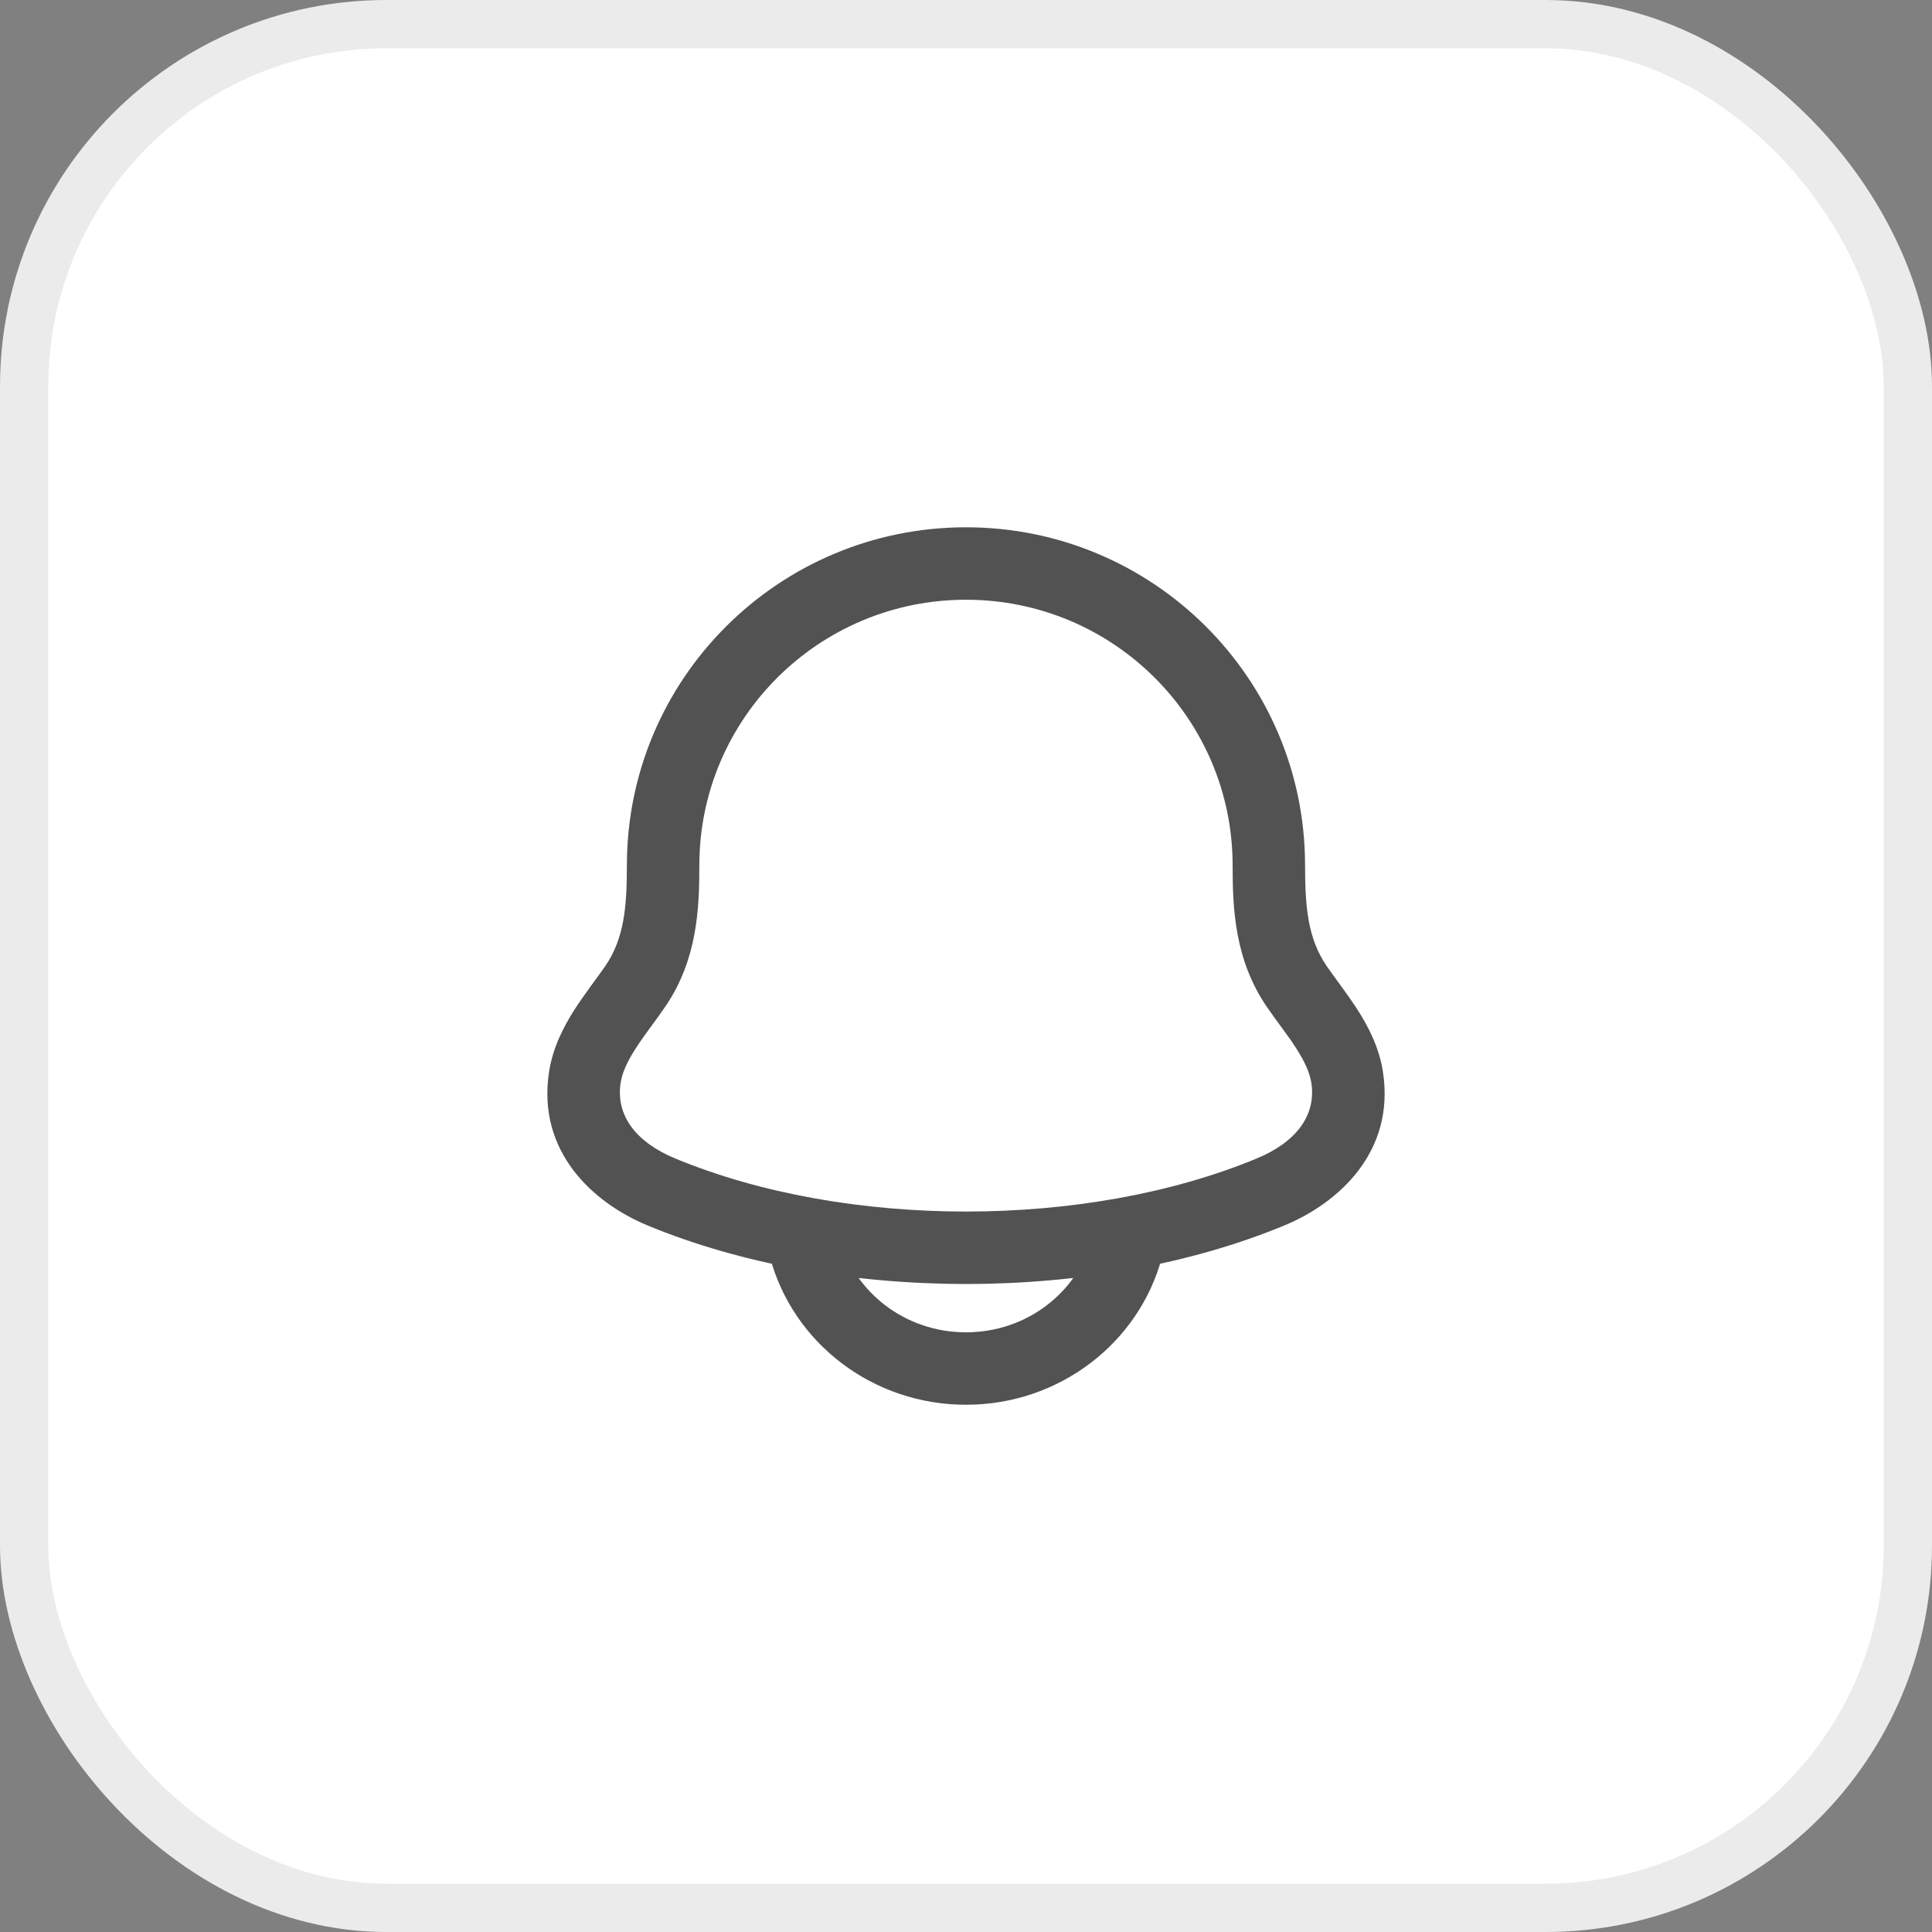 <svg width="40" height="40" viewBox="0 0 40 40" fill="none" xmlns="http://www.w3.org/2000/svg">
<rect x="0" y="0" width="40" height="40" fill="#808080" stroke="none"/>
<rect x="0.5" y="0.5" width="39" height="39" rx="7.5" fill="white"/>
<rect x="0.5" y="0.5" width="39" height="39" rx="7.5" stroke="#EBEBEB"/>
<path d="M13.729 17.917L14.479 17.917V17.917H13.729ZM26.27 17.917H25.52V17.917L26.27 17.917ZM26.306 24.678L26.593 25.371H26.593L26.306 24.678ZM13.693 24.678L13.98 23.985H13.98L13.693 24.678ZM26.845 20.419L26.224 20.841L26.227 20.844L26.845 20.419ZM27.891 22.308L27.15 22.421V22.421L27.891 22.308ZM13.154 20.419L13.773 20.844L13.775 20.841L13.154 20.419ZM12.108 22.308L11.367 22.195H11.367L12.108 22.308ZM17.391 25.641C17.285 25.241 16.874 25.002 16.474 25.109C16.073 25.215 15.835 25.626 15.941 26.026L17.391 25.641ZM24.058 26.026C24.164 25.626 23.926 25.215 23.526 25.109C23.125 25.002 22.715 25.241 22.608 25.641L24.058 26.026ZM26.306 24.678L26.019 23.985C22.484 25.45 17.515 25.45 13.98 23.985L13.693 24.678L13.406 25.371C17.309 26.988 22.691 26.988 26.593 25.371L26.306 24.678ZM26.27 17.917H27.02C27.02 14.049 23.875 10.917 20 10.917V11.667V12.417C23.051 12.417 25.52 14.882 25.52 17.917H26.27ZM13.729 17.917H14.479C14.479 14.882 16.948 12.417 20 12.417V11.667V10.917C16.125 10.917 12.979 14.049 12.979 17.917H13.729ZM13.693 24.678L13.98 23.985C13.165 23.648 12.747 23.093 12.849 22.421L12.108 22.308L11.367 22.195C11.115 23.847 12.281 24.905 13.406 25.371L13.693 24.678ZM26.306 24.678L26.593 25.371C27.718 24.905 28.885 23.847 28.633 22.195L27.891 22.308L27.15 22.421C27.253 23.093 26.834 23.648 26.019 23.985L26.306 24.678ZM26.845 20.419L27.465 19.998C27.081 19.432 27.02 18.799 27.02 17.917L26.27 17.917L25.52 17.917C25.52 18.821 25.564 19.867 26.224 20.841L26.845 20.419ZM13.154 20.419L13.775 20.841C14.436 19.867 14.479 18.821 14.479 17.917L13.729 17.917L12.979 17.917C12.979 18.799 12.918 19.432 12.534 19.998L13.154 20.419ZM13.154 20.419L12.536 19.995C12.391 20.206 12.085 20.605 11.89 20.91C11.668 21.259 11.444 21.689 11.367 22.195L12.108 22.308L12.849 22.421C12.881 22.213 12.981 21.989 13.155 21.717C13.356 21.402 13.519 21.213 13.772 20.844L13.154 20.419ZM26.845 20.419L26.227 20.844C26.48 21.213 26.644 21.402 26.845 21.717C27.018 21.989 27.118 22.213 27.15 22.421L27.891 22.308L28.633 22.195C28.556 21.689 28.332 21.259 28.109 20.91C27.914 20.605 27.608 20.206 27.463 19.995L26.845 20.419ZM20 28.334V27.584C18.73 27.584 17.684 26.744 17.391 25.641L16.666 25.834L15.941 26.026C16.413 27.799 18.062 29.084 20 29.084V28.334ZM23.333 25.834L22.608 25.641C22.315 26.744 21.27 27.584 20 27.584V28.334V29.084C21.937 29.084 23.587 27.799 24.058 26.026L23.333 25.834Z" fill="#525252"/>
</svg>

